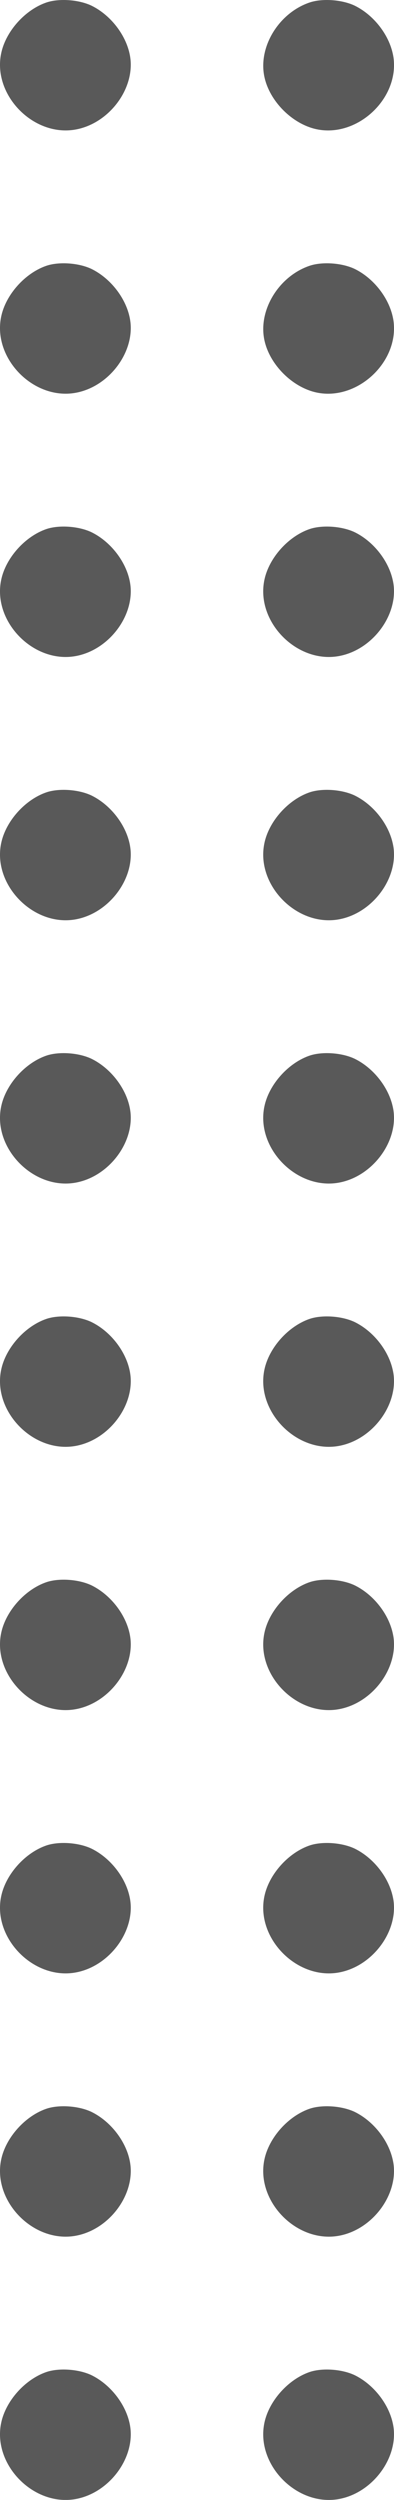 <svg version="1.1" xmlns="http://www.w3.org/2000/svg" xmlns:xlink="http://www.w3.org/1999/xlink" x="0px" y="0px" viewBox="0 0 191.6 1215.4" style="enable-background: new 0 0 191.6 1215.4" xml:space="preserve" fill='#595959'>
                                            <g transform="translate(0,1280) scale(0.1,-0.1)">
                                                <path d="M227.7,12788.6c-105-35-200-141-222-248c-43-206,163-412,369-369c155,32,275,190,260,339c-11,105-90,213-190,262        C383.7,12801.6,289.7,12808.6,227.7,12788.6z"></path>
                                                <path d="M1507.7,12788.6c-151-50-253-216-222-362c25-119,136-230,254-255c194-41,395,142,375,339c-11,105-90,213-190,262        C1663.7,12801.6,1569.7,12808.6,1507.7,12788.6z"></path>
                                                <path d="M227.7,11508.6c-105-35-200-141-222-248c-43-206,163-412,369-369c155,32,275,190,260,339c-11,105-90,213-190,262        C383.7,11521.6,289.7,11528.6,227.7,11508.6z"></path>
                                                <path d="M1507.7,11508.6c-151-50-253-216-222-362c25-119,136-230,254-255c194-41,395,142,375,339c-11,105-90,213-190,262        C1663.7,11521.6,1569.7,11528.6,1507.7,11508.6z"></path>
                                                <path d="M227.7,10228.6c-105-35-200-141-222-248c-43-206,163-412,369-369c155,32,275,190,260,339c-11,105-90,213-190,262        C383.7,10241.6,289.7,10248.6,227.7,10228.6z"></path>
                                                <path d="M1507.7,10228.6c-105-35-200-141-222-248c-43-206,163-412,369-369c155,32,275,190,260,339c-11,105-90,213-190,262        C1663.7,10241.6,1569.7,10248.6,1507.7,10228.6z"></path>
                                                <path d="M227.7,8948.6c-105-35-200-141-222-248c-43-206,163-412,369-369c155,32,275,190,260,339c-11,105-90,213-190,262        C383.7,8961.6,289.7,8968.6,227.7,8948.6z"></path>
                                                <path d="M1507.7,8948.6c-105-35-200-141-222-248c-43-206,163-412,369-369c155,32,275,190,260,339c-11,105-90,213-190,262        C1663.7,8961.6,1569.7,8968.6,1507.7,8948.6z"></path>
                                                <path d="M227.7,7668.6c-105-35-200-141-222-248c-43-206,163-412,369-369c155,32,275,190,260,339c-11,105-90,213-190,262        C383.7,7681.6,289.7,7688.6,227.7,7668.6z"></path>
                                                <path d="M1507.7,7668.6c-105-35-200-141-222-248c-43-206,163-412,369-369c155,32,275,190,260,339c-11,105-90,213-190,262        C1663.7,7681.6,1569.7,7688.6,1507.7,7668.6z"></path>
                                                <path d="M227.7,6388.6c-105-35-200-141-222-248c-43-206,163-412,369-369c155,32,275,190,260,339c-11,105-90,213-190,262        C383.7,6401.6,289.7,6408.6,227.7,6388.6z"></path>
                                                <path d="M1507.7,6388.6c-105-35-200-141-222-248c-43-206,163-412,369-369c155,32,275,190,260,339c-11,105-90,213-190,262        C1663.7,6401.6,1569.7,6408.6,1507.7,6388.6z"></path>
                                                <path d="M227.7,5108.6c-105-35-200-141-222-248c-43-206,163-412,369-369c155,32,275,190,260,339c-11,105-90,213-190,262        C383.7,5121.6,289.7,5128.6,227.7,5108.6z"></path>
                                                <path d="M1507.7,5108.6c-105-35-200-141-222-248c-43-206,163-412,369-369c155,32,275,190,260,339c-11,105-90,213-190,262        C1663.7,5121.6,1569.7,5128.6,1507.7,5108.6z"></path>
                                                <path d="M227.7,3828.6c-105-35-200-141-222-248c-43-206,163-412,369-369c155,32,275,190,260,339c-11,105-90,213-190,262        C383.7,3841.6,289.7,3848.6,227.7,3828.6z"></path>
                                                <path d="M1507.7,3828.6c-105-35-200-141-222-248c-43-206,163-412,369-369c155,32,275,190,260,339c-11,105-90,213-190,262        C1663.7,3841.6,1569.7,3848.6,1507.7,3828.6z"></path>
                                                <path d="M227.7,2548.6c-105-35-200-141-222-248c-43-206,163-412,369-369c155,32,275,190,260,339c-11,105-90,213-190,262        C383.7,2561.6,289.7,2568.6,227.7,2548.6z"></path>
                                                <path d="M1507.7,2548.6c-105-35-200-141-222-248c-43-206,163-412,369-369c155,32,275,190,260,339c-11,105-90,213-190,262        C1663.7,2561.6,1569.7,2568.6,1507.7,2548.6z"></path>
                                                <path d="M227.7,1268.6c-105-35-200-141-222-248c-43-206,163-412,369-369c155,32,275,190,260,339c-11,105-90,213-190,262        C383.7,1281.6,289.7,1288.6,227.7,1268.6z"></path>
                                                <path d="M1507.7,1268.6c-105-35-200-141-222-248c-43-206,163-412,369-369c155,32,275,190,260,339c-11,105-90,213-190,262        C1663.7,1281.6,1569.7,1288.6,1507.7,1268.6z"></path>
                                            </g>
                                        </svg>